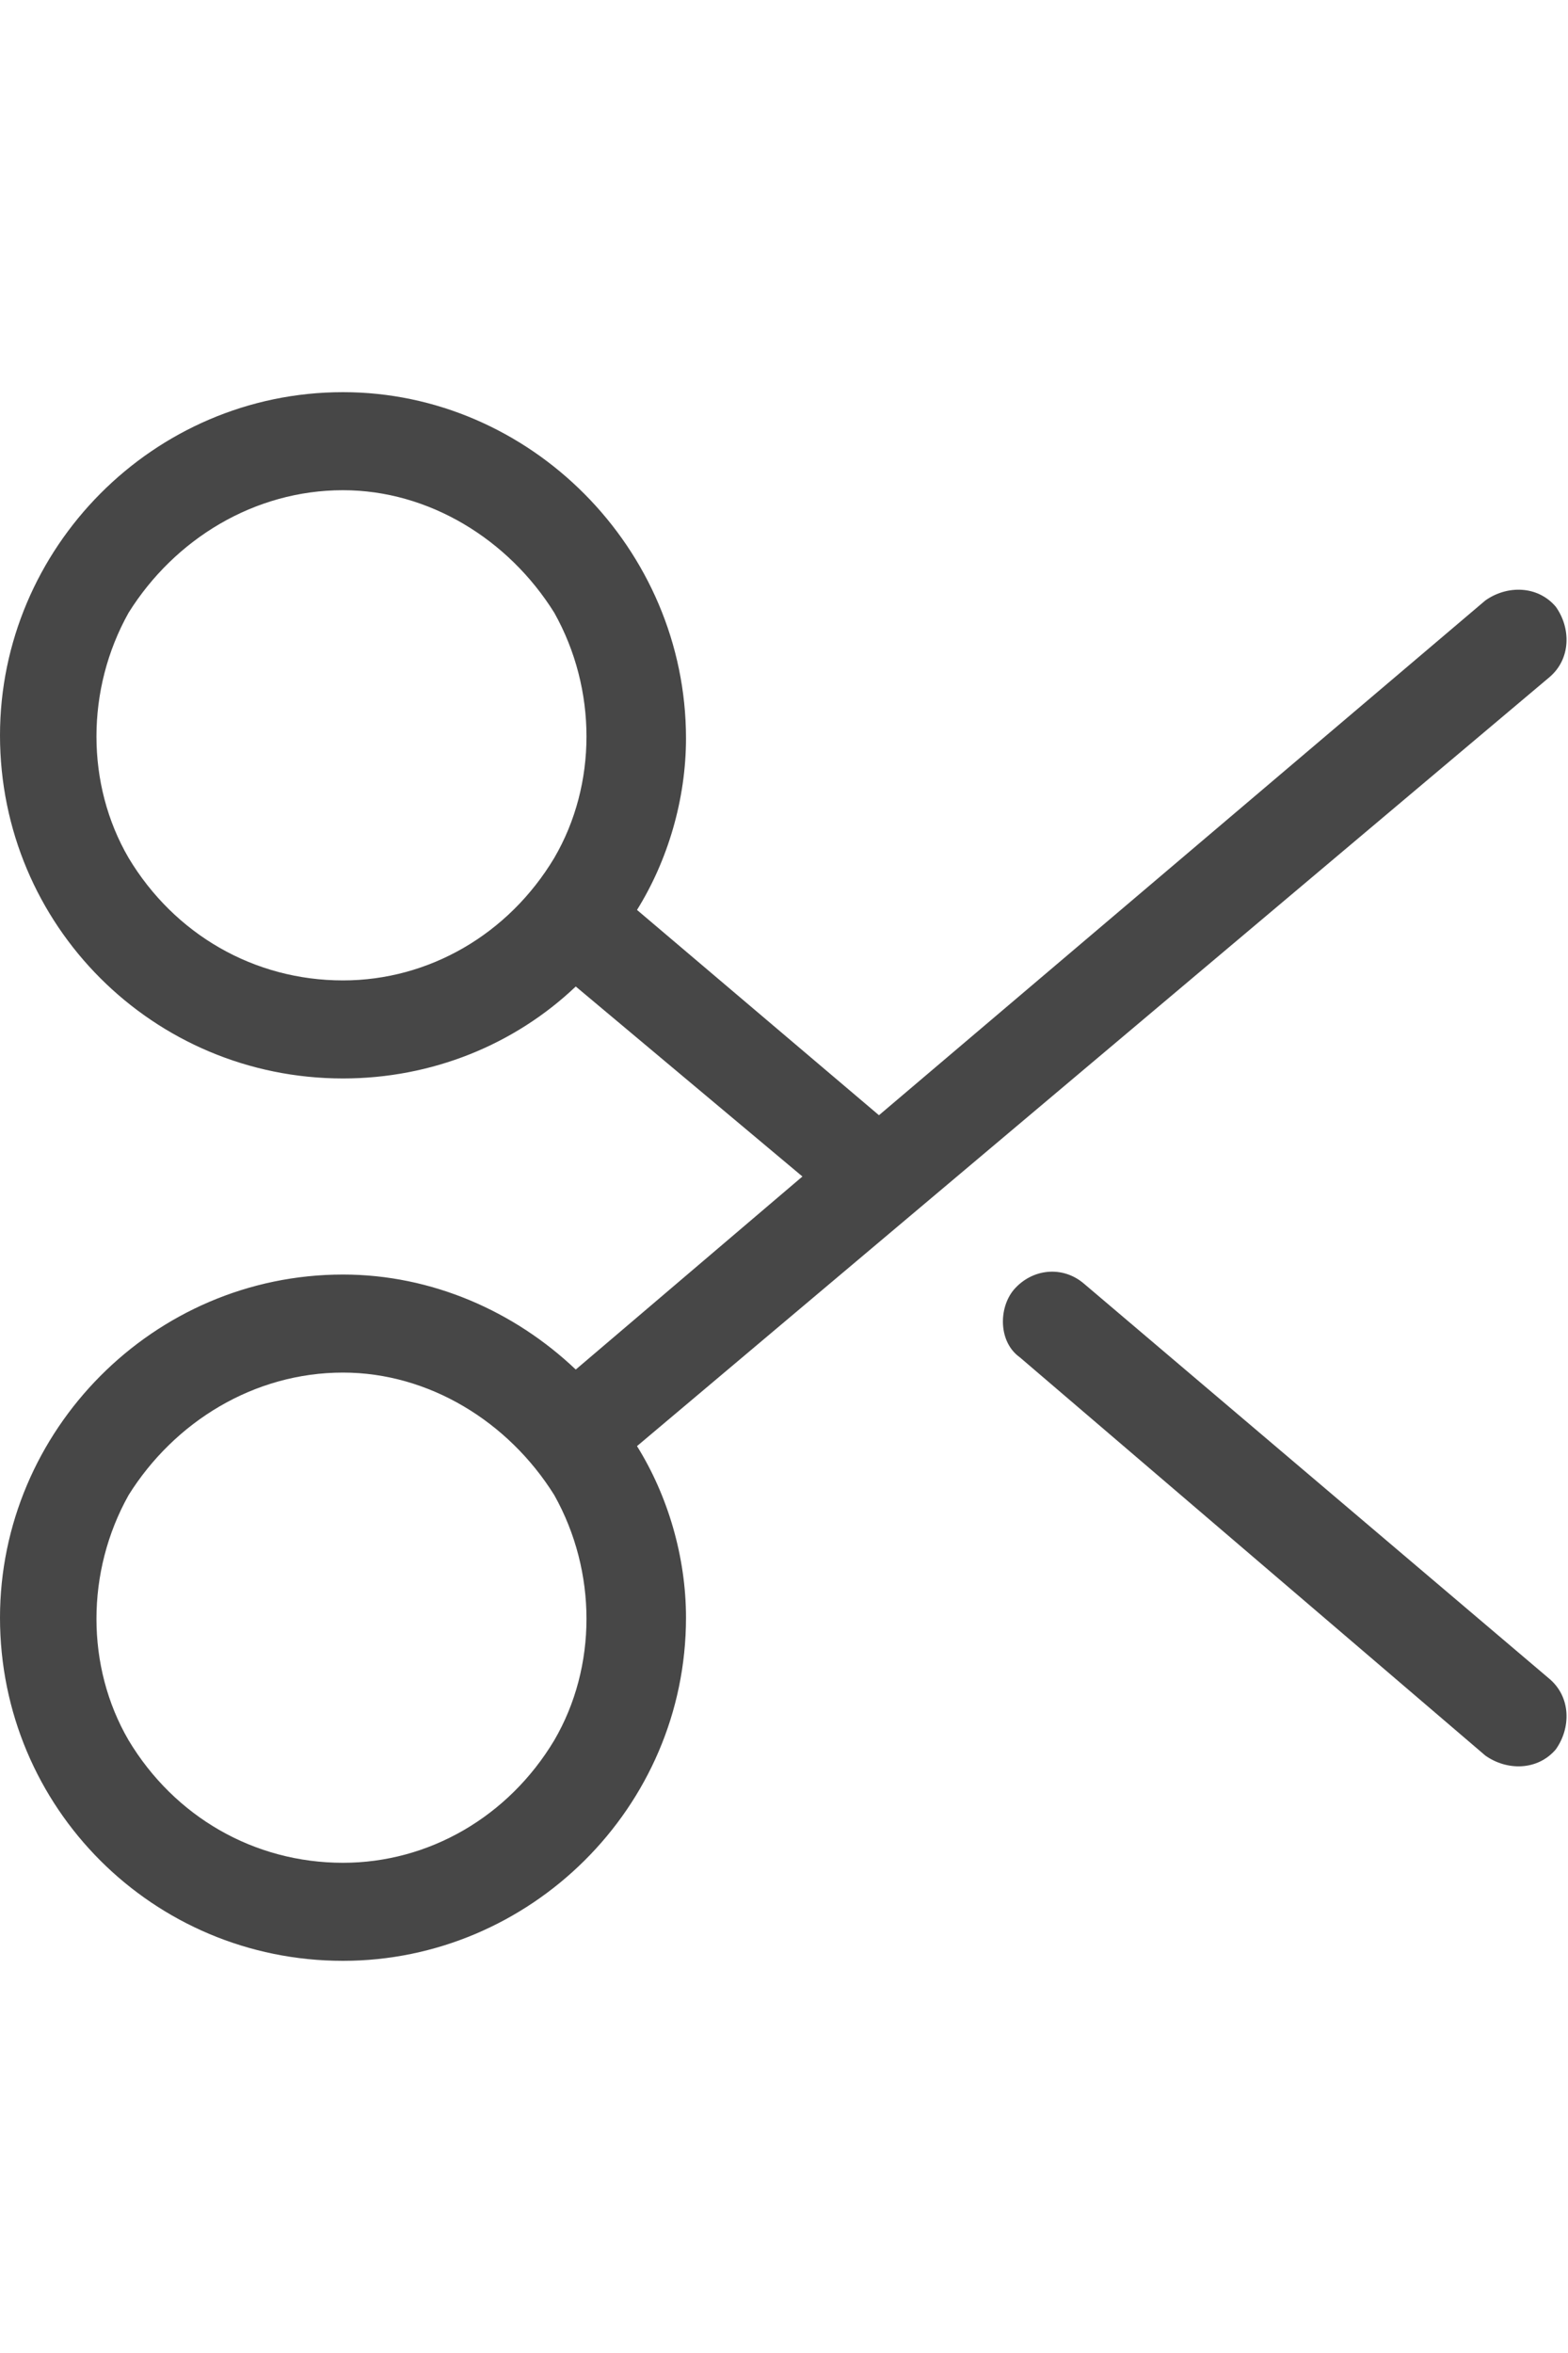 <svg width="16" height="24" viewBox="0 0 16 24" fill="none" xmlns="http://www.w3.org/2000/svg">
<g id="label-paired / md / scissors-md / regular" clip-path="url(#clip0_2556_14736)">
<path id="icon" d="M15.875 17.844C15.688 18.062 15.375 18.062 15.156 17.906L10.406 13.844C10.188 13.688 10.188 13.344 10.344 13.156C10.531 12.938 10.844 12.906 11.062 13.094L15.812 17.125C16.031 17.312 16.031 17.625 15.875 17.844ZM8.969 11.375L15.156 6.125C15.375 5.969 15.688 5.969 15.875 6.188C16.031 6.406 16.031 6.719 15.812 6.906L6.5 14.75C6.812 15.25 7 15.875 7 16.5C7 18.438 5.406 20 3.5 20C1.562 20 0 18.438 0 16.5C0 14.594 1.562 13 3.5 13C4.406 13 5.25 13.375 5.875 13.969L8.188 12L5.875 10.062C5.25 10.656 4.406 11 3.5 11C1.562 11 0 9.438 0 7.5C0 5.594 1.562 4 3.5 4C5.406 4 7 5.594 7 7.531C7 8.156 6.812 8.781 6.5 9.281L8.969 11.375ZM3.5 10C4.375 10 5.188 9.531 5.656 8.75C6.094 8 6.094 7.031 5.656 6.25C5.188 5.5 4.375 5 3.5 5C2.594 5 1.781 5.5 1.312 6.25C0.875 7.031 0.875 8 1.312 8.75C1.781 9.531 2.594 10 3.5 10ZM3.5 14C2.594 14 1.781 14.5 1.312 15.25C0.875 16.031 0.875 17 1.312 17.75C1.781 18.531 2.594 19 3.5 19C4.375 19 5.188 18.531 5.656 17.75C6.094 17 6.094 16.031 5.656 15.25C5.188 14.5 4.375 14 3.5 14Z" fill="black" fill-opacity="0.72"/>
</g>
<defs>
<clipPath id="clip0_2556_14736">
<rect width="16" height="24" fill="white"/>
</clipPath>
</defs>
</svg>
